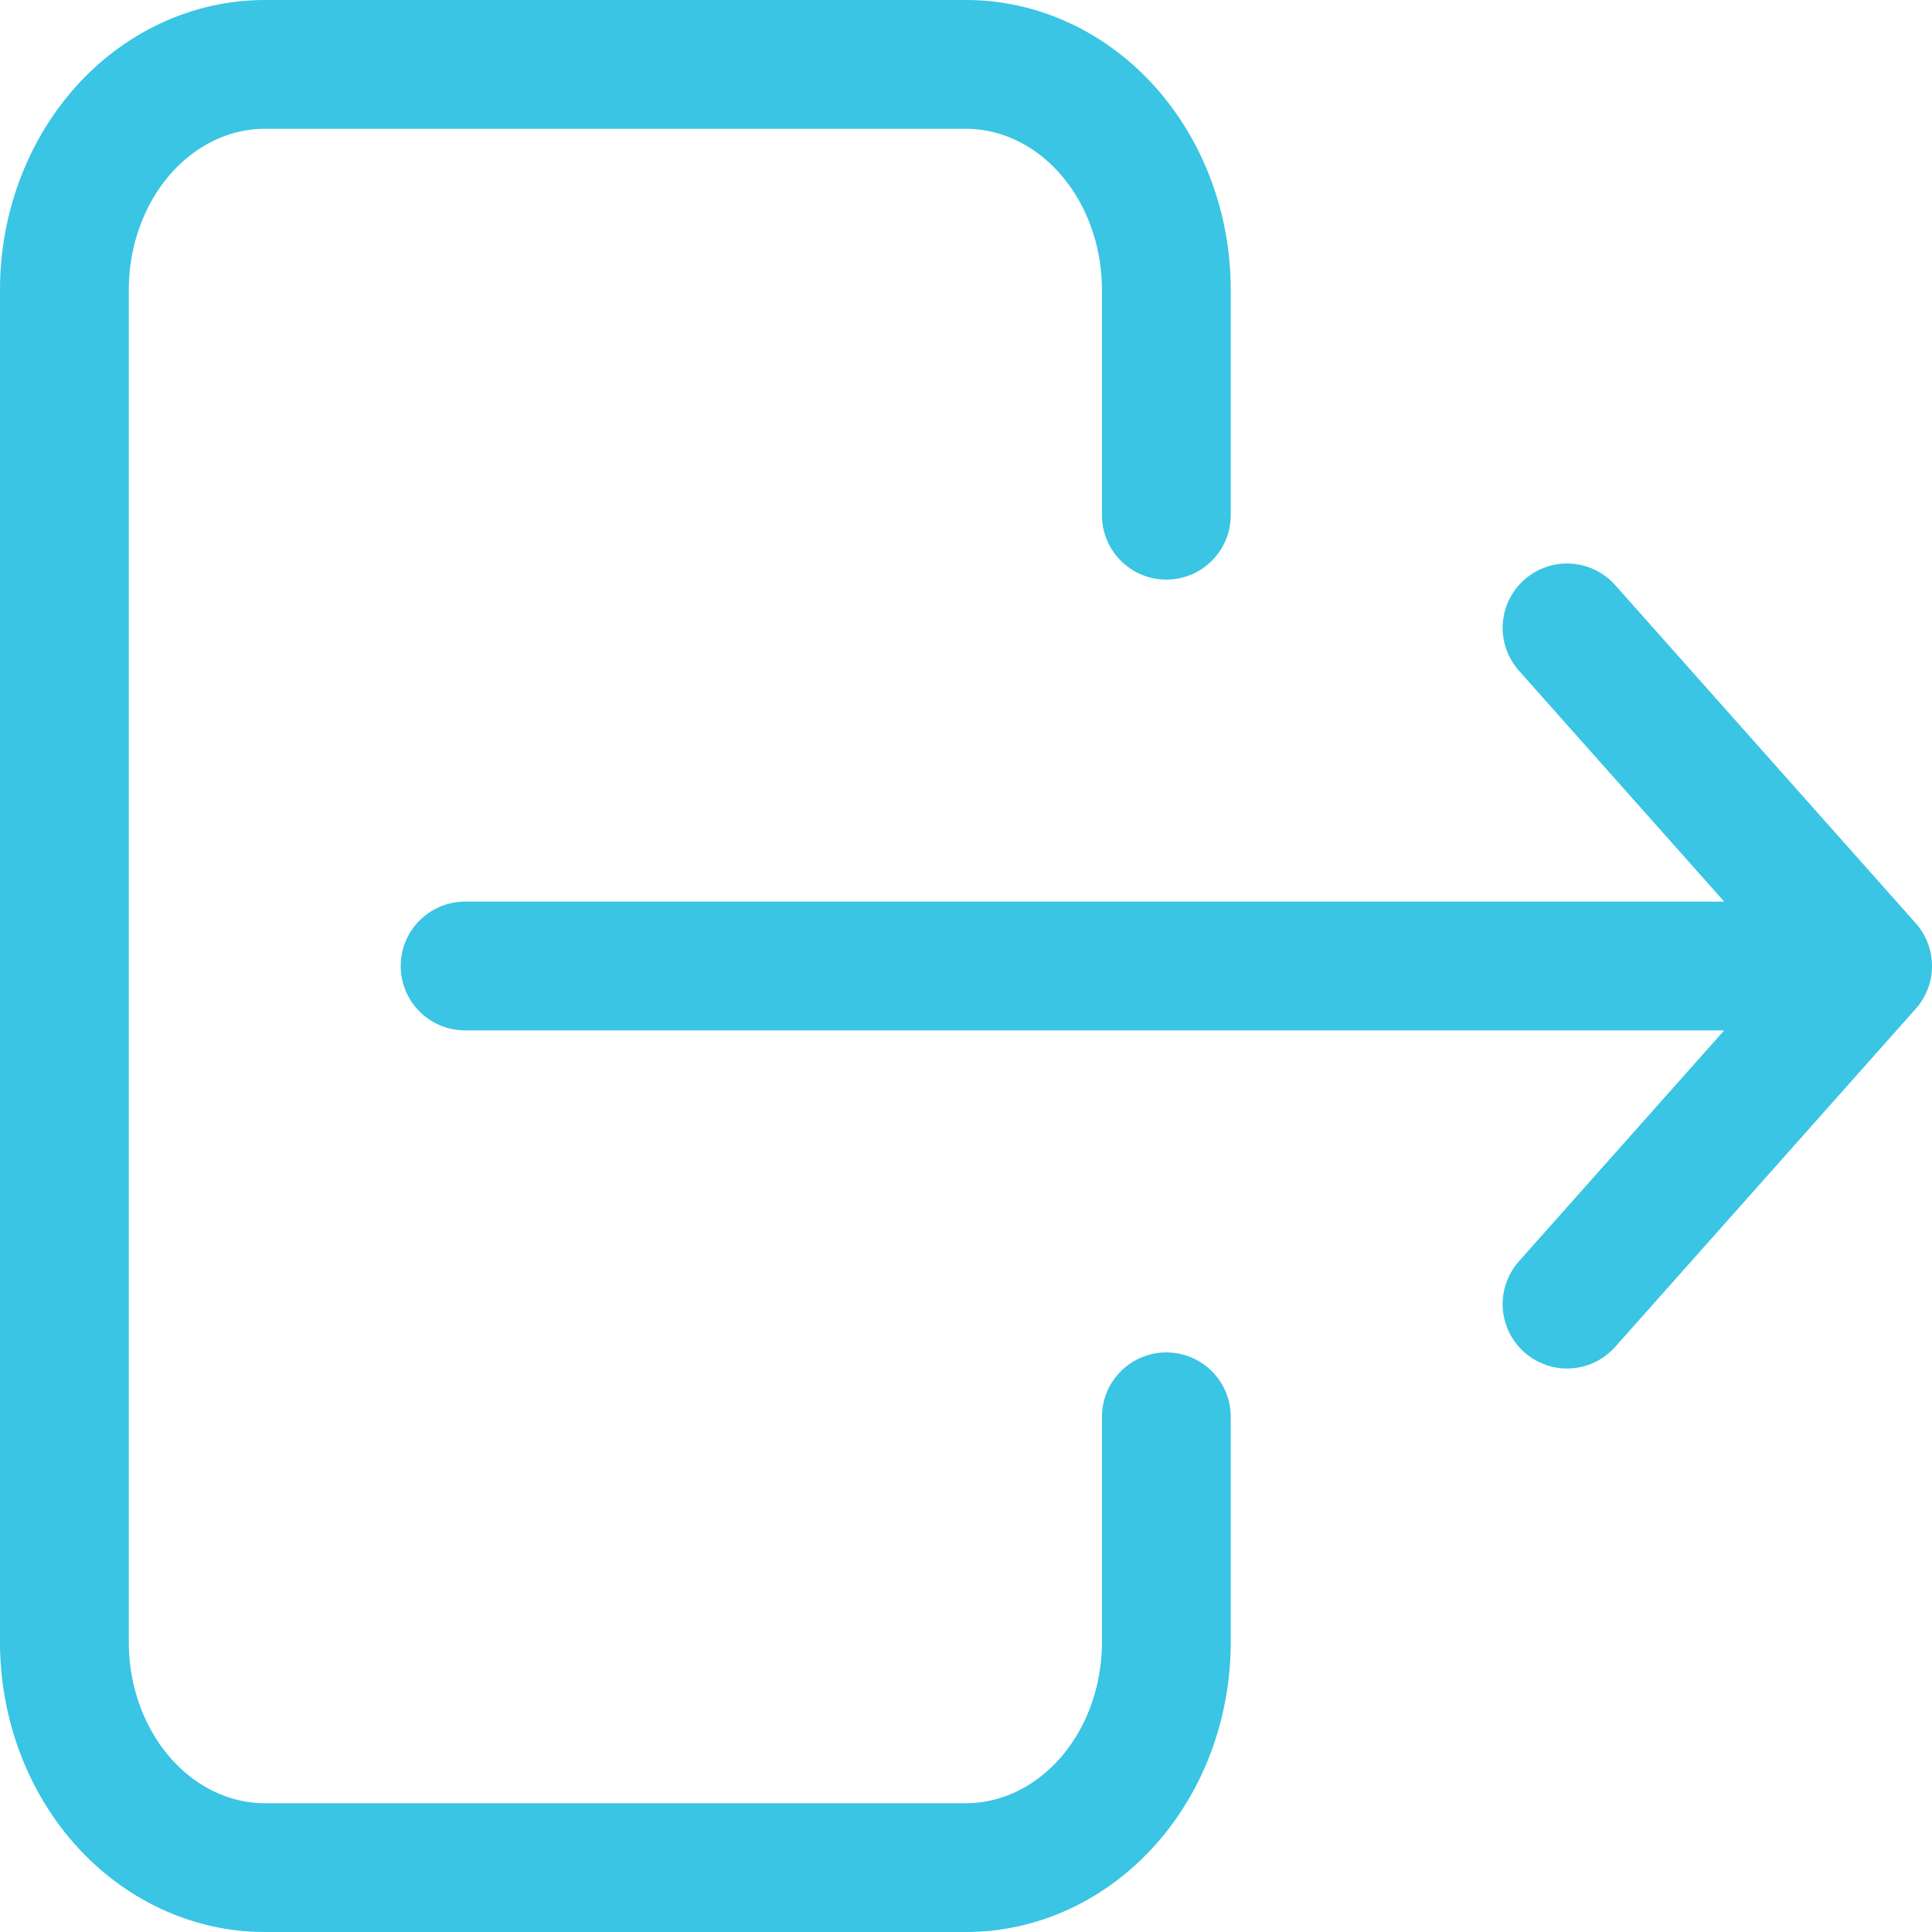<svg width="30" height="30" viewBox="0 0 30 30" fill="none" xmlns="http://www.w3.org/2000/svg">
<path d="M18.111 8V4.5C18.111 3.572 17.783 2.682 17.2 2.025C16.616 1.369 15.825 1 15 1H4.111C3.286 1 2.495 1.369 1.911 2.025C1.328 2.682 1 3.572 1 4.5V25.5C1 26.428 1.328 27.319 1.911 27.975C2.495 28.631 3.286 29 4.111 29H15C15.825 29 16.616 28.631 17.2 27.975C17.783 27.319 18.111 26.428 18.111 25.5V22" stroke="#39C5E3" stroke-width="2" stroke-linecap="round" stroke-linejoin="round"/>
<path d="M7.222 15H29M29 15L24.333 9.75M29 15L24.333 20.25" stroke="#39C5E3" stroke-width="2" stroke-linecap="round" stroke-linejoin="round"/>
</svg>
